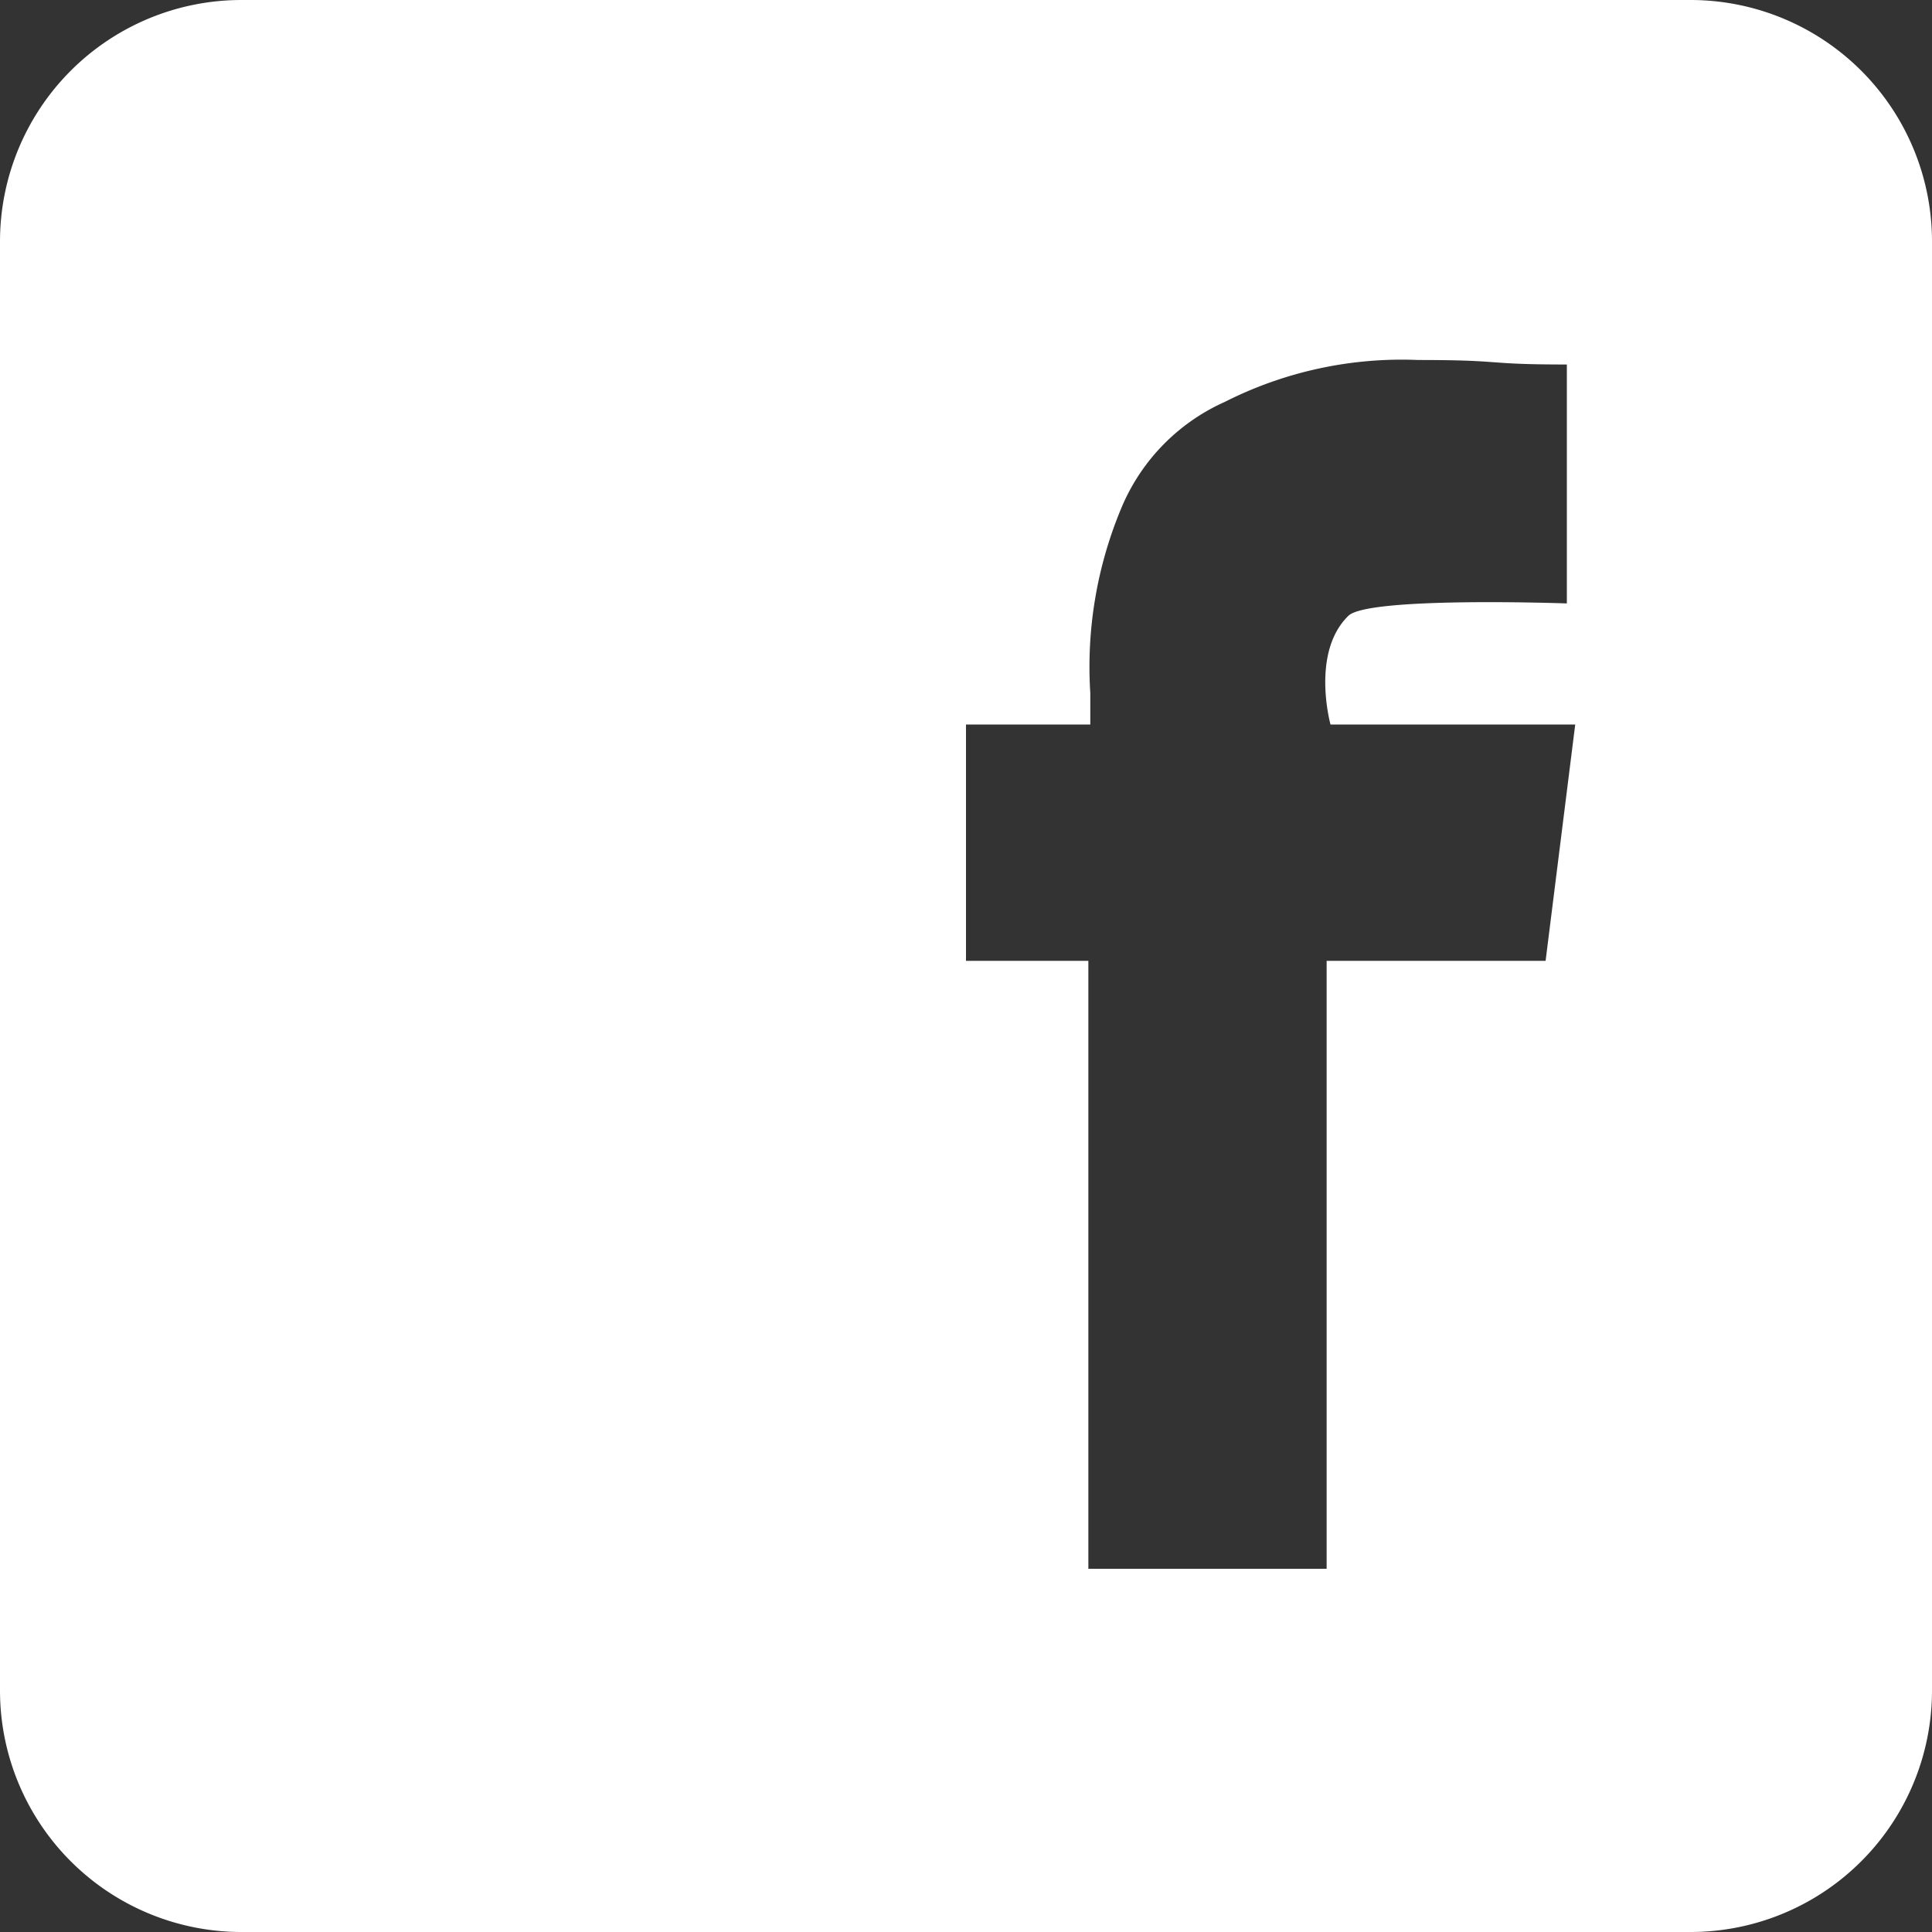 <svg xmlns="http://www.w3.org/2000/svg" width="30" height="30" viewBox="0 0 30 30"><rect x="0" y="0" width="30" height="30" fill="#333333" stroke="none"/><defs><style>.cls-1{fill:#fff;fill-rule:evenodd;}.cls-2{fill:none;}</style></defs><title>facebook icon white</title><g id="Level_1" data-name="Level 1"><path class="cls-1" d="M3.75,0h22.5A3.75,3.75,0,0,1,30,3.75v22.5A3.75,3.75,0,0,1,26.25,30H3.75A3.75,3.75,0,0,1,0,26.25V3.75A3.75,3.75,0,0,1,3.75,0ZM24.33,9.37l0-3.71c-1.32,0-.93-.07-2.31-.07a6.08,6.08,0,0,0-3,.65,3.12,3.12,0,0,0-1.6,1.63,6.39,6.39,0,0,0-.49,2.89v.49H15L15,14.92h1.9v9.44H20.6V14.92H24l.46-3.67h-3.8s-.31-1.12.28-1.69C21.26,9.26,24.33,9.37,24.33,9.37Z"/><rect class="cls-2" width="30" height="30"/></g></svg>